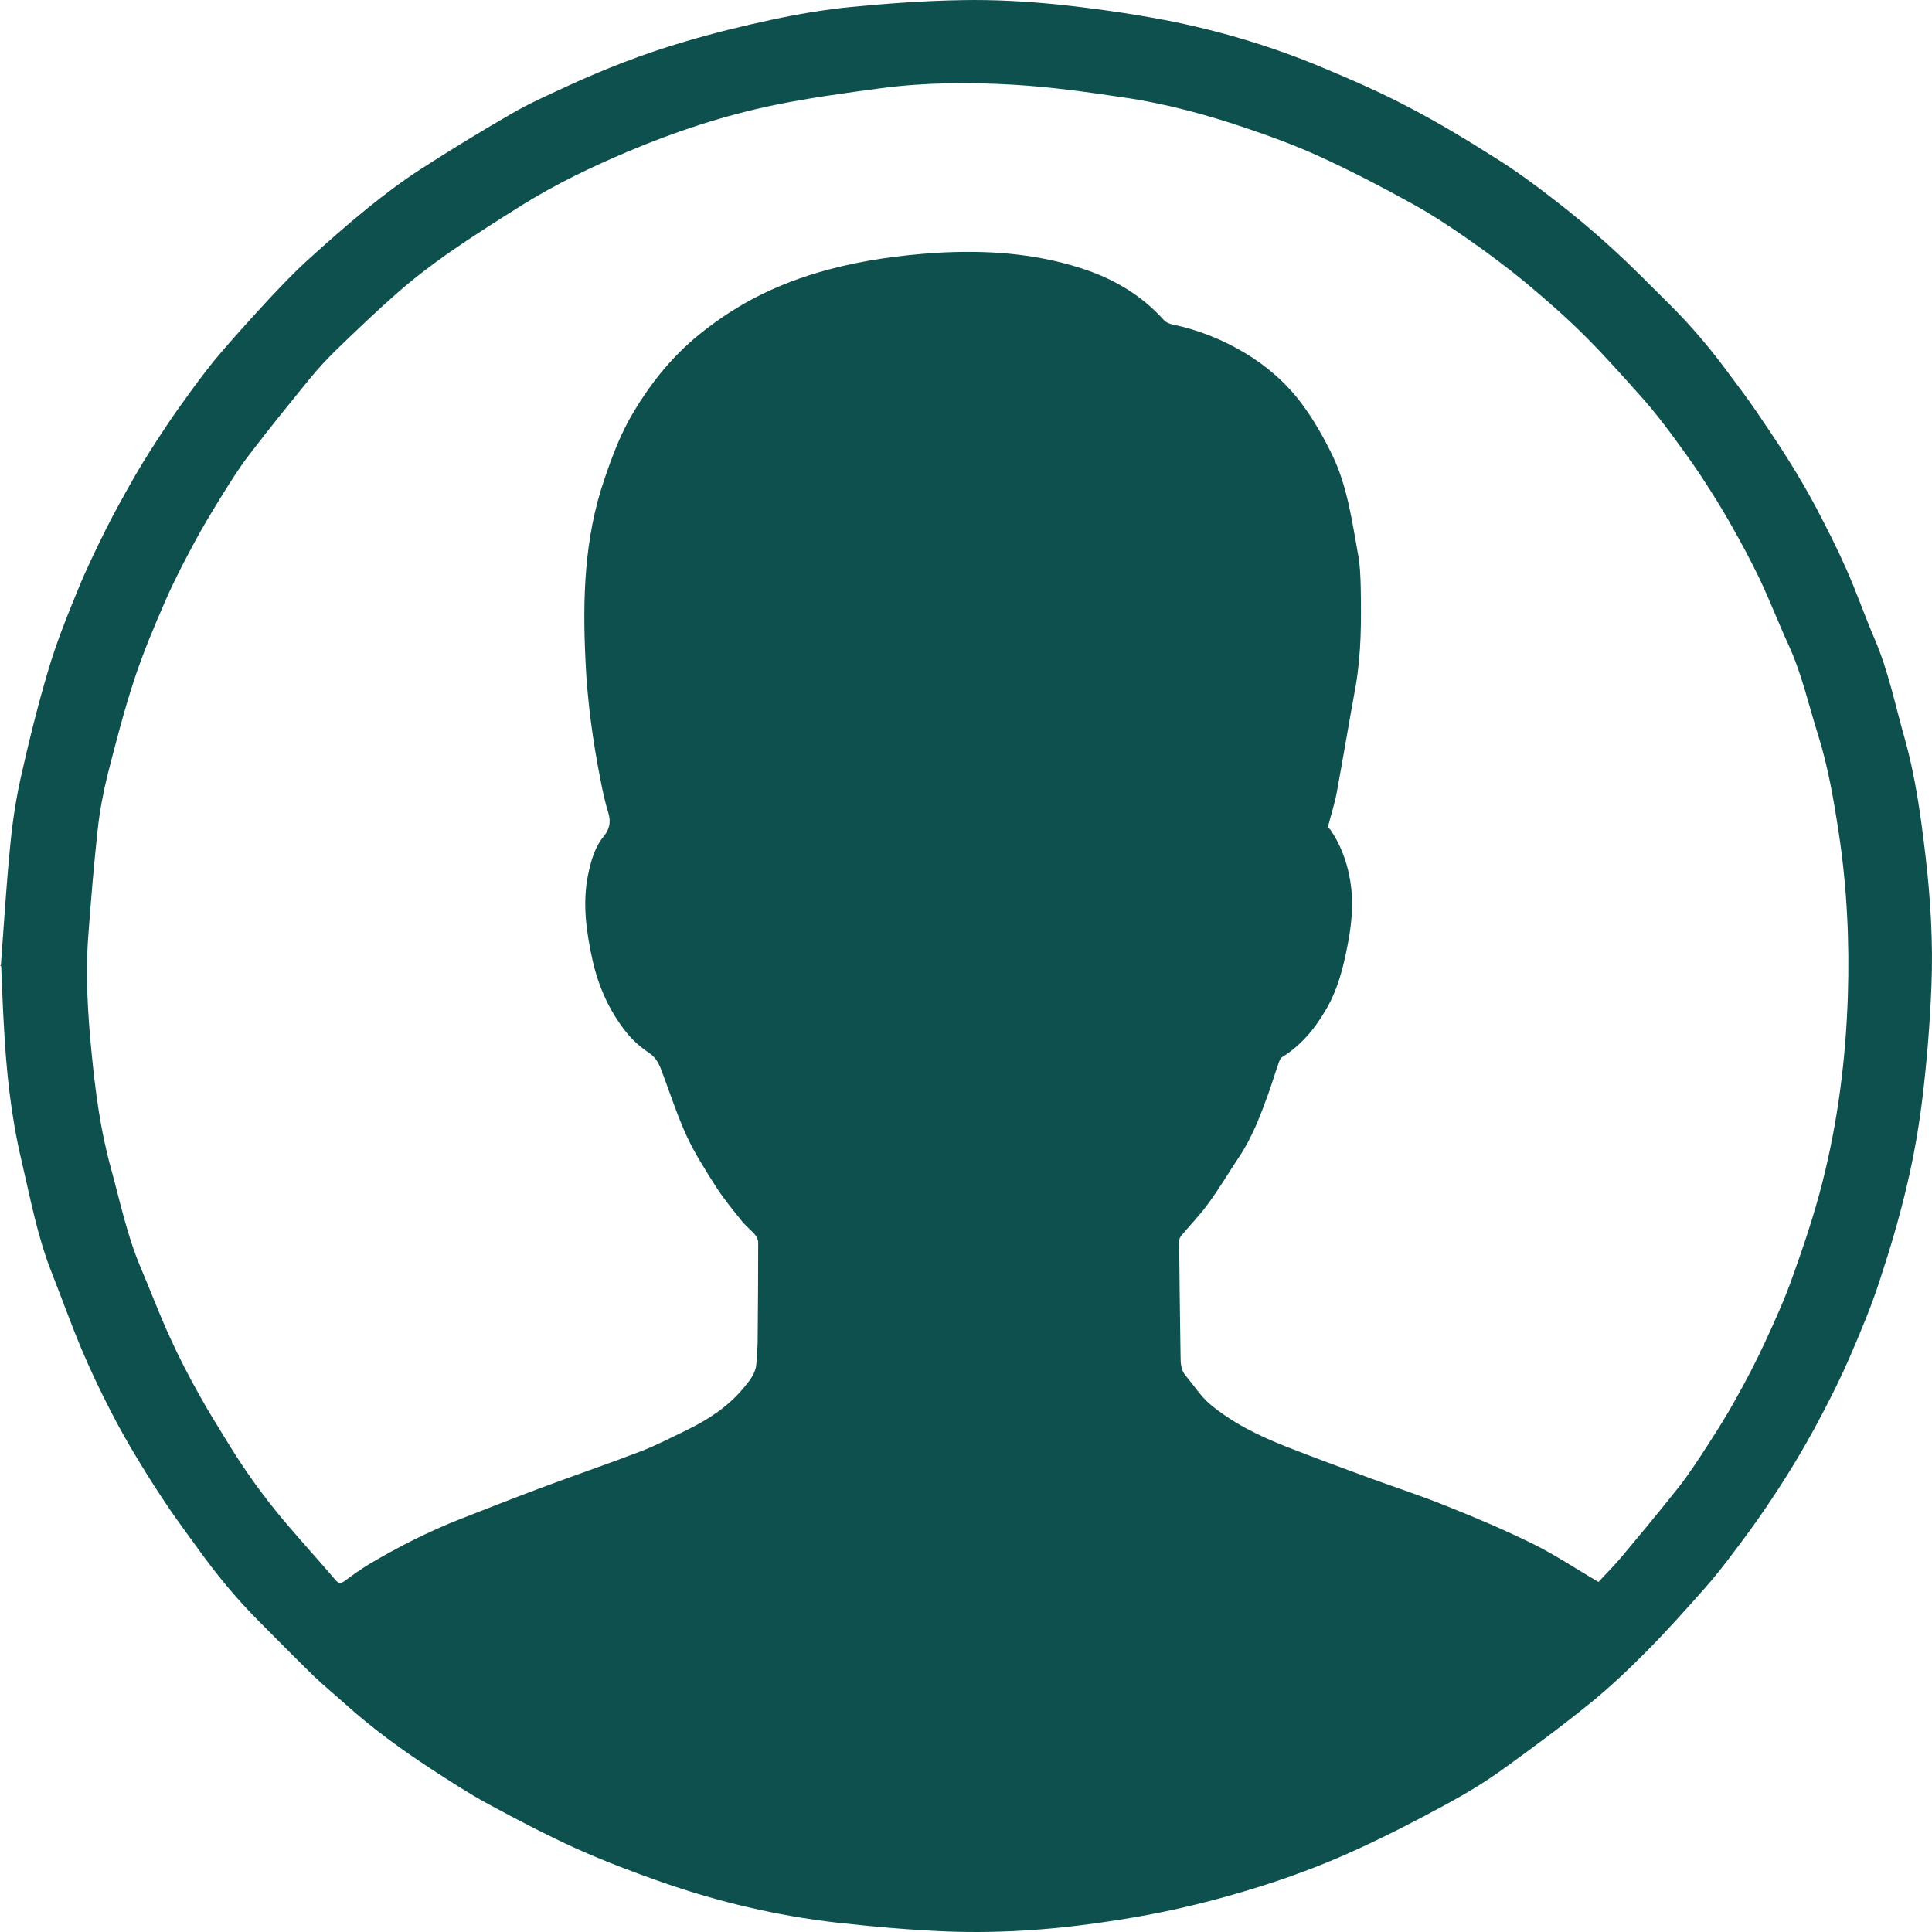 <svg width="45" height="45" viewBox="0 0 45 45" fill="none" xmlns="http://www.w3.org/2000/svg">
<path d="M0.021 22.475C0.089 21.568 0.144 20.655 0.233 19.749C0.281 19.223 0.356 18.704 0.466 18.192C0.658 17.327 0.871 16.462 1.124 15.611C1.309 14.982 1.556 14.366 1.803 13.764C2.002 13.273 2.235 12.795 2.468 12.325C2.681 11.903 2.914 11.488 3.147 11.079C3.359 10.713 3.586 10.36 3.819 10.007C4.031 9.682 4.257 9.371 4.484 9.059C4.703 8.762 4.922 8.471 5.162 8.194C5.526 7.772 5.896 7.364 6.273 6.956C6.554 6.658 6.835 6.361 7.137 6.084C7.603 5.662 8.069 5.247 8.556 4.853C8.96 4.527 9.379 4.209 9.811 3.932C10.496 3.49 11.188 3.068 11.895 2.659C12.306 2.417 12.745 2.224 13.177 2.023C14.075 1.608 15 1.248 15.946 0.971C16.618 0.771 17.297 0.605 17.976 0.459C18.586 0.328 19.203 0.224 19.827 0.162C20.691 0.079 21.554 0.016 22.418 0.003C23.145 -0.011 23.872 0.03 24.591 0.1C25.442 0.189 26.292 0.307 27.128 0.466C28.383 0.708 29.617 1.075 30.803 1.573C31.482 1.857 32.167 2.154 32.818 2.5C33.511 2.86 34.183 3.268 34.848 3.69C35.314 3.981 35.753 4.306 36.191 4.645C36.651 4.998 37.096 5.372 37.528 5.766C38.001 6.195 38.447 6.652 38.899 7.101C39.407 7.606 39.866 8.153 40.291 8.734C40.497 9.011 40.709 9.288 40.901 9.571C41.155 9.945 41.409 10.319 41.648 10.699C41.882 11.073 42.101 11.446 42.307 11.834C42.553 12.304 42.793 12.775 43.006 13.259C43.246 13.799 43.438 14.359 43.671 14.899C43.986 15.639 44.144 16.428 44.363 17.196C44.617 18.095 44.74 19.015 44.85 19.942C44.967 20.946 45.028 21.956 44.987 22.966C44.953 23.824 44.884 24.682 44.782 25.54C44.699 26.225 44.583 26.903 44.425 27.574C44.247 28.342 44.021 29.103 43.774 29.85C43.582 30.445 43.335 31.026 43.088 31.601C42.889 32.064 42.663 32.514 42.43 32.957C42.218 33.365 41.984 33.773 41.745 34.167C41.532 34.513 41.313 34.852 41.08 35.191C40.86 35.517 40.627 35.828 40.387 36.146C40.175 36.43 39.955 36.713 39.722 36.976C39.276 37.481 38.824 37.986 38.351 38.464C37.933 38.886 37.501 39.294 37.041 39.668C36.377 40.207 35.684 40.719 34.992 41.218C34.58 41.515 34.142 41.778 33.696 42.02C33.024 42.387 32.338 42.74 31.646 43.058C30.782 43.459 29.891 43.784 28.979 44.054C28.006 44.345 27.012 44.573 26.011 44.725C24.701 44.933 23.392 45.037 22.075 44.988C21.212 44.954 20.348 44.877 19.484 44.781C18.099 44.621 16.742 44.303 15.418 43.84C14.747 43.605 14.075 43.349 13.424 43.058C12.724 42.74 12.039 42.38 11.36 42.013C10.901 41.764 10.462 41.474 10.023 41.19C9.337 40.74 8.672 40.256 8.055 39.702C7.809 39.481 7.548 39.266 7.308 39.038C6.869 38.609 6.438 38.173 6.006 37.737C5.491 37.218 5.025 36.651 4.6 36.056C4.388 35.766 4.175 35.475 3.969 35.178C3.716 34.804 3.469 34.423 3.236 34.036C3.003 33.655 2.783 33.268 2.578 32.867C2.338 32.403 2.112 31.926 1.906 31.441C1.659 30.853 1.44 30.244 1.207 29.649C0.871 28.805 0.706 27.906 0.5 27.027C0.254 25.989 0.144 24.931 0.089 23.865C0.062 23.409 0.048 22.952 0.027 22.495C0.021 22.495 0.007 22.495 0 22.495L0.021 22.475ZM37.227 36.852C37.384 36.679 37.562 36.506 37.727 36.312C38.186 35.766 38.639 35.219 39.084 34.659C39.331 34.347 39.551 34.008 39.77 33.669C40.003 33.309 40.229 32.95 40.435 32.576C40.675 32.147 40.908 31.704 41.114 31.255C41.347 30.75 41.58 30.238 41.765 29.705C42.019 28.999 42.259 28.279 42.444 27.553C42.807 26.128 42.992 24.675 43.04 23.201C43.081 21.928 43.02 20.655 42.828 19.396C42.711 18.628 42.581 17.867 42.348 17.12C42.128 16.428 41.971 15.708 41.669 15.044C41.429 14.525 41.224 13.985 40.977 13.466C40.764 13.024 40.531 12.595 40.291 12.173C40.078 11.799 39.852 11.439 39.619 11.086C39.4 10.754 39.167 10.436 38.934 10.118C38.721 9.834 38.502 9.55 38.269 9.288C37.823 8.789 37.377 8.284 36.904 7.814C36.466 7.378 35.999 6.97 35.526 6.575C35.088 6.216 34.635 5.877 34.176 5.558C33.758 5.268 33.333 4.984 32.887 4.742C32.201 4.361 31.509 4.002 30.803 3.676C30.254 3.421 29.678 3.206 29.109 3.012C28.143 2.68 27.155 2.41 26.141 2.265C25.305 2.141 24.461 2.023 23.618 1.974C22.576 1.912 21.527 1.919 20.492 2.058C19.676 2.168 18.853 2.279 18.044 2.445C16.872 2.687 15.734 3.061 14.623 3.531C13.787 3.884 12.964 4.278 12.183 4.763C11.586 5.136 10.997 5.51 10.421 5.911C10.009 6.202 9.605 6.513 9.228 6.845C8.748 7.267 8.289 7.71 7.829 8.153C7.617 8.36 7.411 8.582 7.219 8.817C6.746 9.398 6.273 9.979 5.814 10.581C5.587 10.872 5.389 11.19 5.19 11.508C4.95 11.896 4.71 12.29 4.497 12.692C4.271 13.114 4.045 13.55 3.853 13.992C3.592 14.587 3.339 15.189 3.133 15.812C2.893 16.538 2.701 17.286 2.509 18.033C2.406 18.448 2.324 18.884 2.276 19.313C2.187 20.136 2.118 20.966 2.057 21.79C1.988 22.696 2.043 23.609 2.132 24.509C2.221 25.422 2.338 26.328 2.585 27.214C2.797 27.989 2.962 28.785 3.277 29.525C3.503 30.058 3.709 30.604 3.949 31.13C4.161 31.601 4.401 32.064 4.655 32.514C4.861 32.887 5.087 33.247 5.313 33.614C5.718 34.278 6.17 34.901 6.671 35.489C7.048 35.932 7.438 36.361 7.816 36.803C7.884 36.886 7.939 36.886 8.028 36.824C8.213 36.686 8.398 36.554 8.59 36.437C9.276 36.029 9.989 35.669 10.729 35.378C11.353 35.136 11.977 34.887 12.608 34.652C13.369 34.368 14.136 34.105 14.898 33.815C15.281 33.669 15.652 33.475 16.022 33.296C16.502 33.06 16.947 32.77 17.304 32.348C17.448 32.168 17.605 32.002 17.619 31.746C17.619 31.58 17.647 31.421 17.647 31.255C17.654 30.487 17.66 29.712 17.66 28.944C17.66 28.881 17.626 28.805 17.585 28.757C17.489 28.646 17.372 28.556 17.283 28.446C17.078 28.19 16.865 27.934 16.687 27.657C16.44 27.269 16.186 26.875 15.994 26.46C15.768 25.969 15.604 25.45 15.412 24.945C15.35 24.779 15.281 24.633 15.117 24.523C14.911 24.384 14.712 24.211 14.562 24.011C14.184 23.526 13.938 22.973 13.801 22.364C13.657 21.707 13.561 21.043 13.698 20.371C13.766 20.046 13.855 19.728 14.068 19.472C14.198 19.313 14.232 19.147 14.171 18.939C14.095 18.697 14.04 18.441 13.992 18.192C13.807 17.258 13.677 16.317 13.636 15.362C13.568 13.937 13.609 12.533 14.075 11.169C14.26 10.623 14.459 10.09 14.76 9.592C15.144 8.949 15.597 8.381 16.159 7.897C16.584 7.537 17.03 7.233 17.516 6.97C18.092 6.665 18.696 6.437 19.326 6.271C20.135 6.057 20.958 5.946 21.788 5.89C22.932 5.821 24.064 5.89 25.167 6.243C25.908 6.479 26.566 6.852 27.108 7.454C27.155 7.509 27.238 7.544 27.313 7.558C27.903 7.682 28.465 7.904 28.986 8.215C29.5 8.52 29.953 8.914 30.316 9.398C30.59 9.765 30.823 10.173 31.022 10.581C31.379 11.308 31.488 12.117 31.632 12.913C31.68 13.162 31.687 13.425 31.694 13.681C31.708 14.449 31.708 15.217 31.578 15.971C31.427 16.794 31.29 17.618 31.139 18.441C31.091 18.711 31.002 18.974 30.926 19.278C30.926 19.278 30.967 19.299 30.988 19.327C31.269 19.742 31.42 20.205 31.475 20.703C31.523 21.16 31.468 21.617 31.379 22.06C31.283 22.551 31.159 23.035 30.906 23.478C30.638 23.948 30.309 24.35 29.857 24.626C29.829 24.64 29.809 24.689 29.795 24.723C29.706 24.972 29.63 25.228 29.541 25.477C29.356 25.989 29.164 26.494 28.863 26.944C28.623 27.304 28.403 27.678 28.15 28.023C27.958 28.293 27.724 28.529 27.512 28.785C27.485 28.819 27.464 28.868 27.464 28.902C27.471 29.808 27.485 30.708 27.498 31.614C27.498 31.767 27.512 31.926 27.622 32.05C27.807 32.265 27.965 32.521 28.177 32.701C28.705 33.143 29.315 33.441 29.946 33.69C30.597 33.946 31.255 34.188 31.913 34.43C32.503 34.645 33.099 34.839 33.682 35.074C34.375 35.35 35.06 35.641 35.732 35.973C36.246 36.229 36.726 36.554 37.254 36.859L37.227 36.852Z" fill="#0D504D"/>
</svg>
